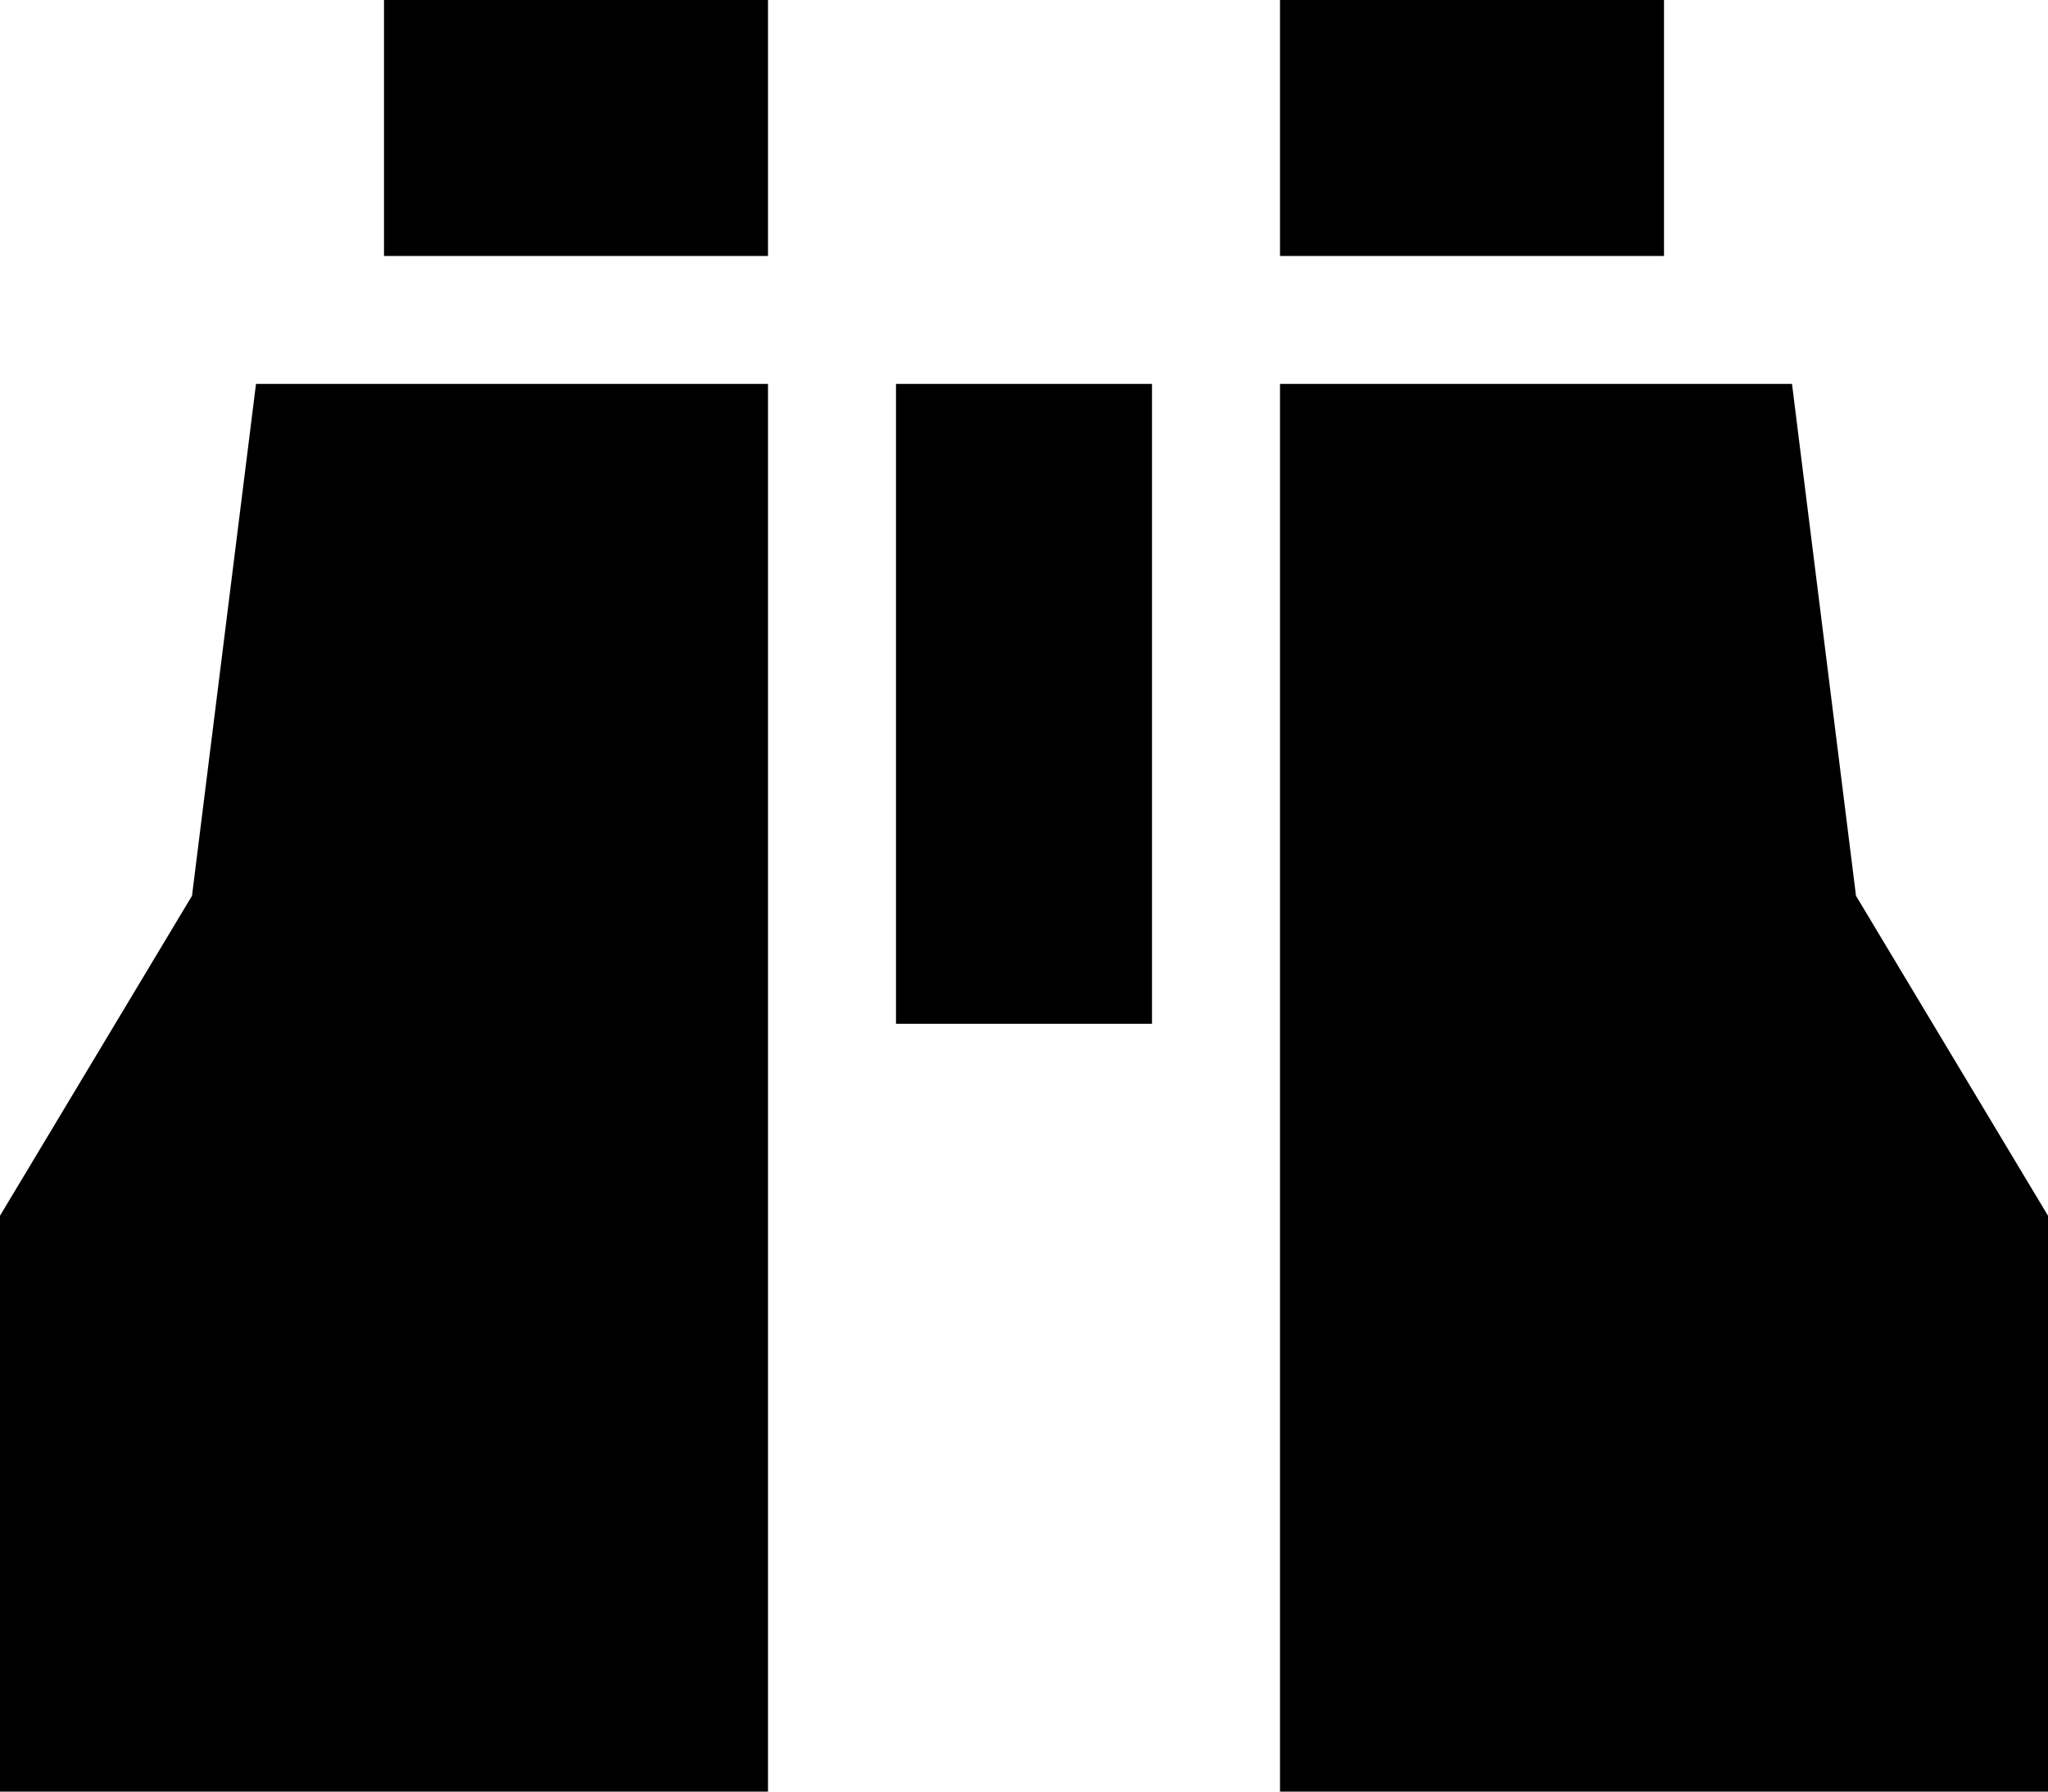 <svg xmlns="http://www.w3.org/2000/svg" viewBox="0 0 512 448">
  <path d="M 192 0 L 192 64 L 192 0 L 192 64 L 96 64 L 96 64 L 96 0 L 96 0 L 192 0 L 192 0 Z M 192 96 L 192 448 L 192 96 L 192 448 L 0 448 L 0 448 L 0 304 L 0 304 L 48 224 L 48 224 L 64 96 L 64 96 L 192 96 L 192 96 Z M 320 96 L 448 96 L 320 96 L 448 96 L 464 224 L 464 224 L 512 304 L 512 304 L 512 448 L 512 448 L 320 448 L 320 448 L 320 96 L 320 96 Z M 320 0 L 416 0 L 320 0 L 416 0 L 416 64 L 416 64 L 320 64 L 320 64 L 320 0 L 320 0 Z M 288 96 L 288 256 L 288 96 L 288 256 L 224 256 L 224 256 L 224 96 L 224 96 L 288 96 L 288 96 Z" />
</svg>